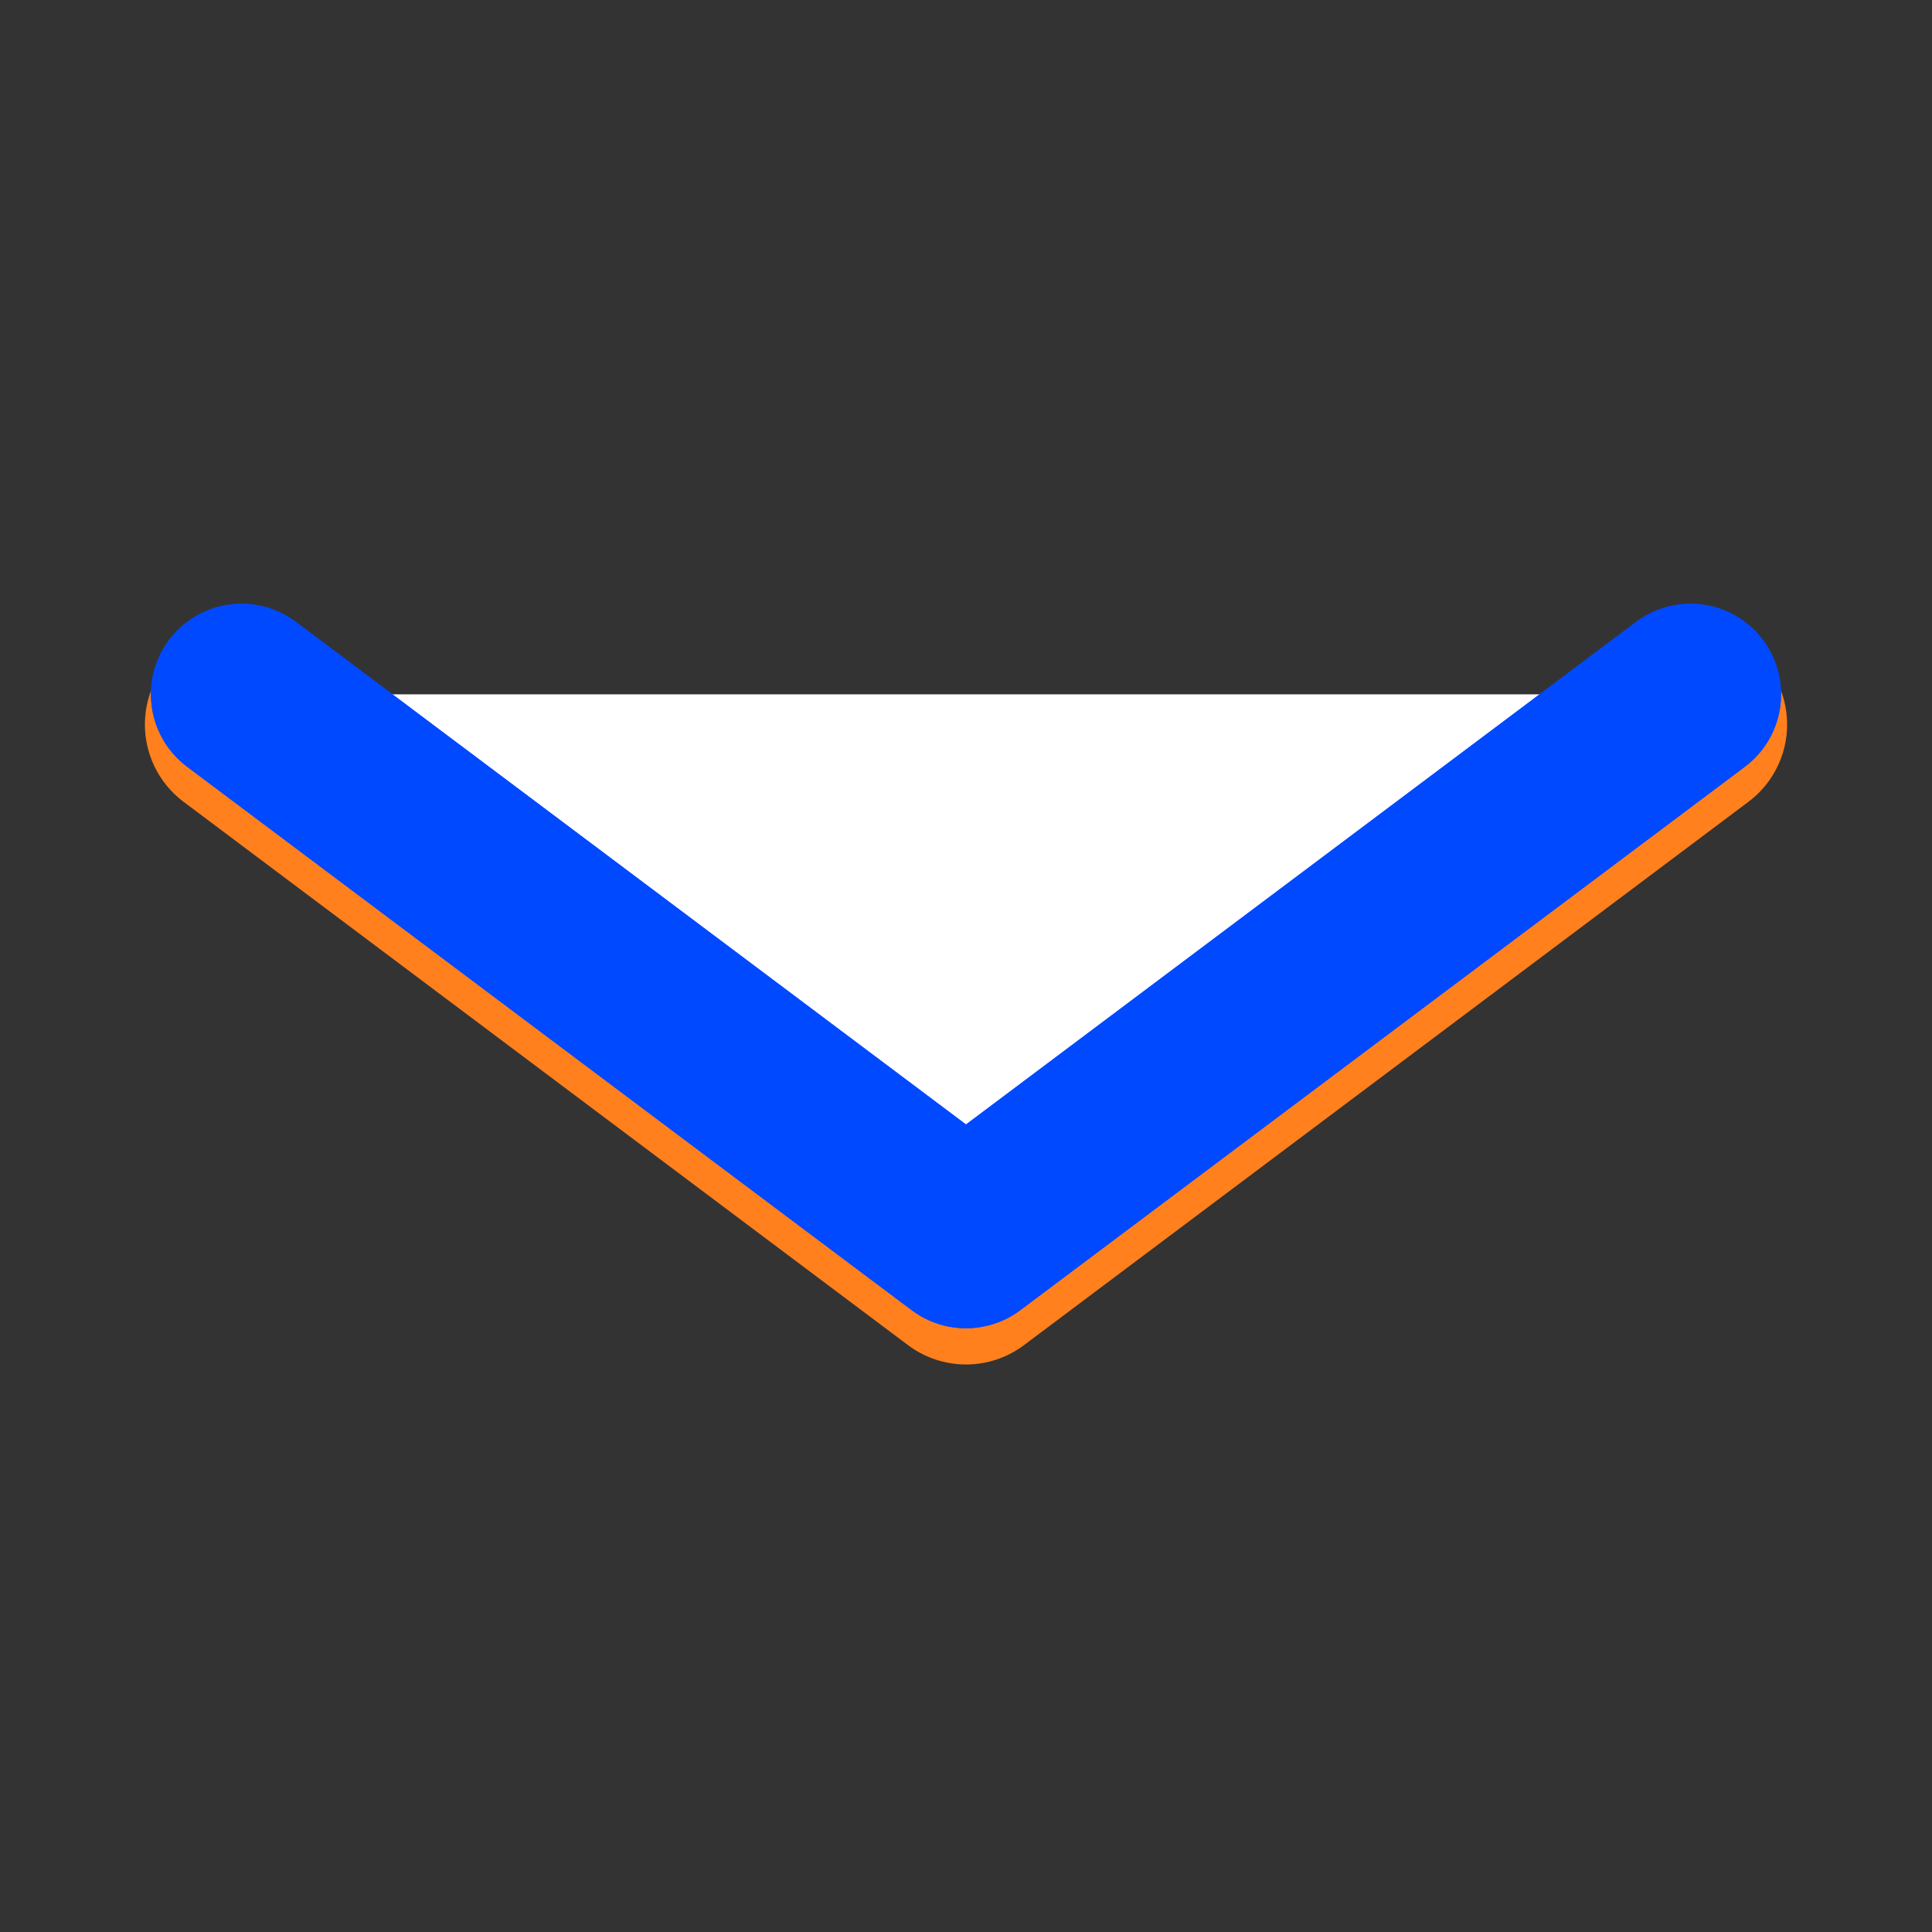 <svg width="16" height="16" xmlns="http://www.w3.org/2000/svg" fill="none">
 <rect width="100%" height="100%" fill="#333333" stroke="none"/>
 <g>
  <title>Layer 1</title>
  <path id="svg_1" stroke-linejoin="round" stroke-linecap="round" stroke-width="1.6" stroke="#ff801d" d="m14,6l-6,4.5l-6,-4.5"/>
  <g id="svg_2">
   <path id="svg_3" d="m14,5.75l-6,4.5l-6,-4.5" stroke="#0049ff" stroke-width="1.5" stroke-linecap="round" stroke-linejoin="round" fill="#fff"/>
  </g>
  <g>
   <path stroke-linejoin="round" stroke-linecap="round" stroke-width="1.5" stroke="#0049ff" d="m14,5.75l-6,4.5l-6,-4.5"/>
  </g>
 </g>

</svg>
